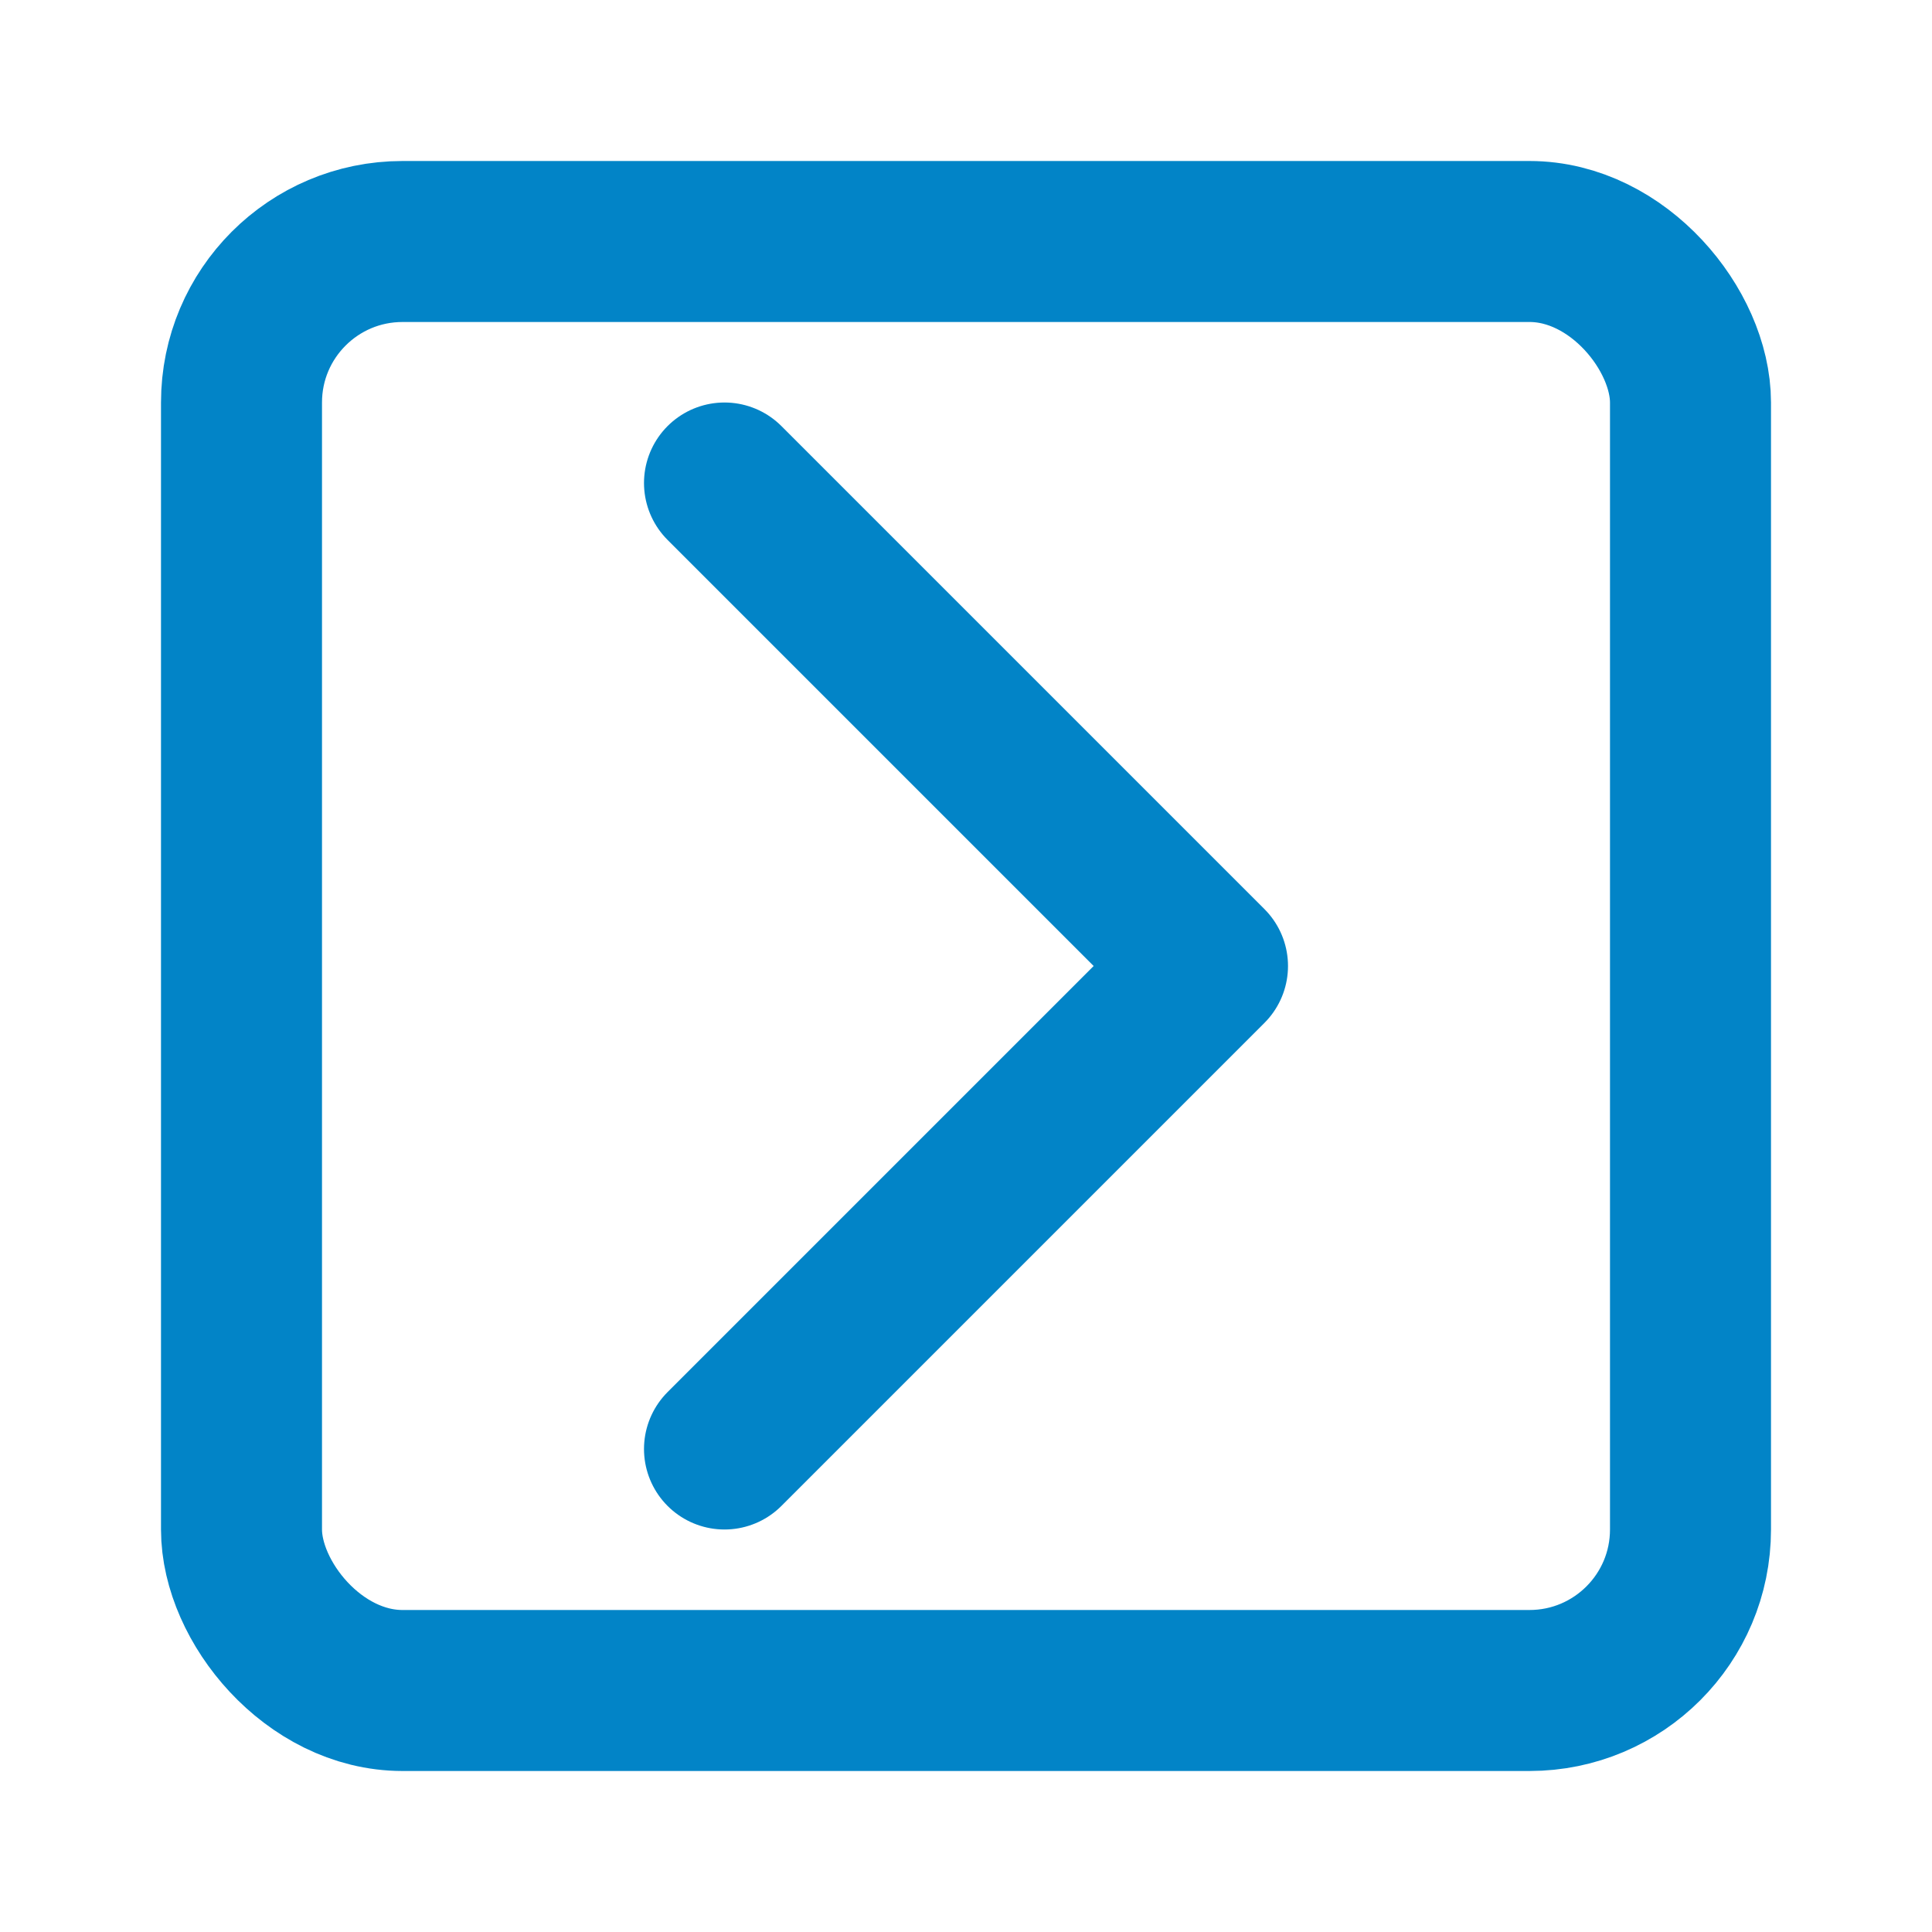 <svg  xmlns="http://www.w3.org/2000/svg" viewBox="0 0 24 24" fill="none" stroke="#0284c7" stroke-width="2" stroke-linecap="round" stroke-linejoin="round">
  <path d="M9 18l6-6-6-6"></path>
  <rect x="3" y="3" width="18" height="18" rx="2" ry="2"></rect>
</svg>
 